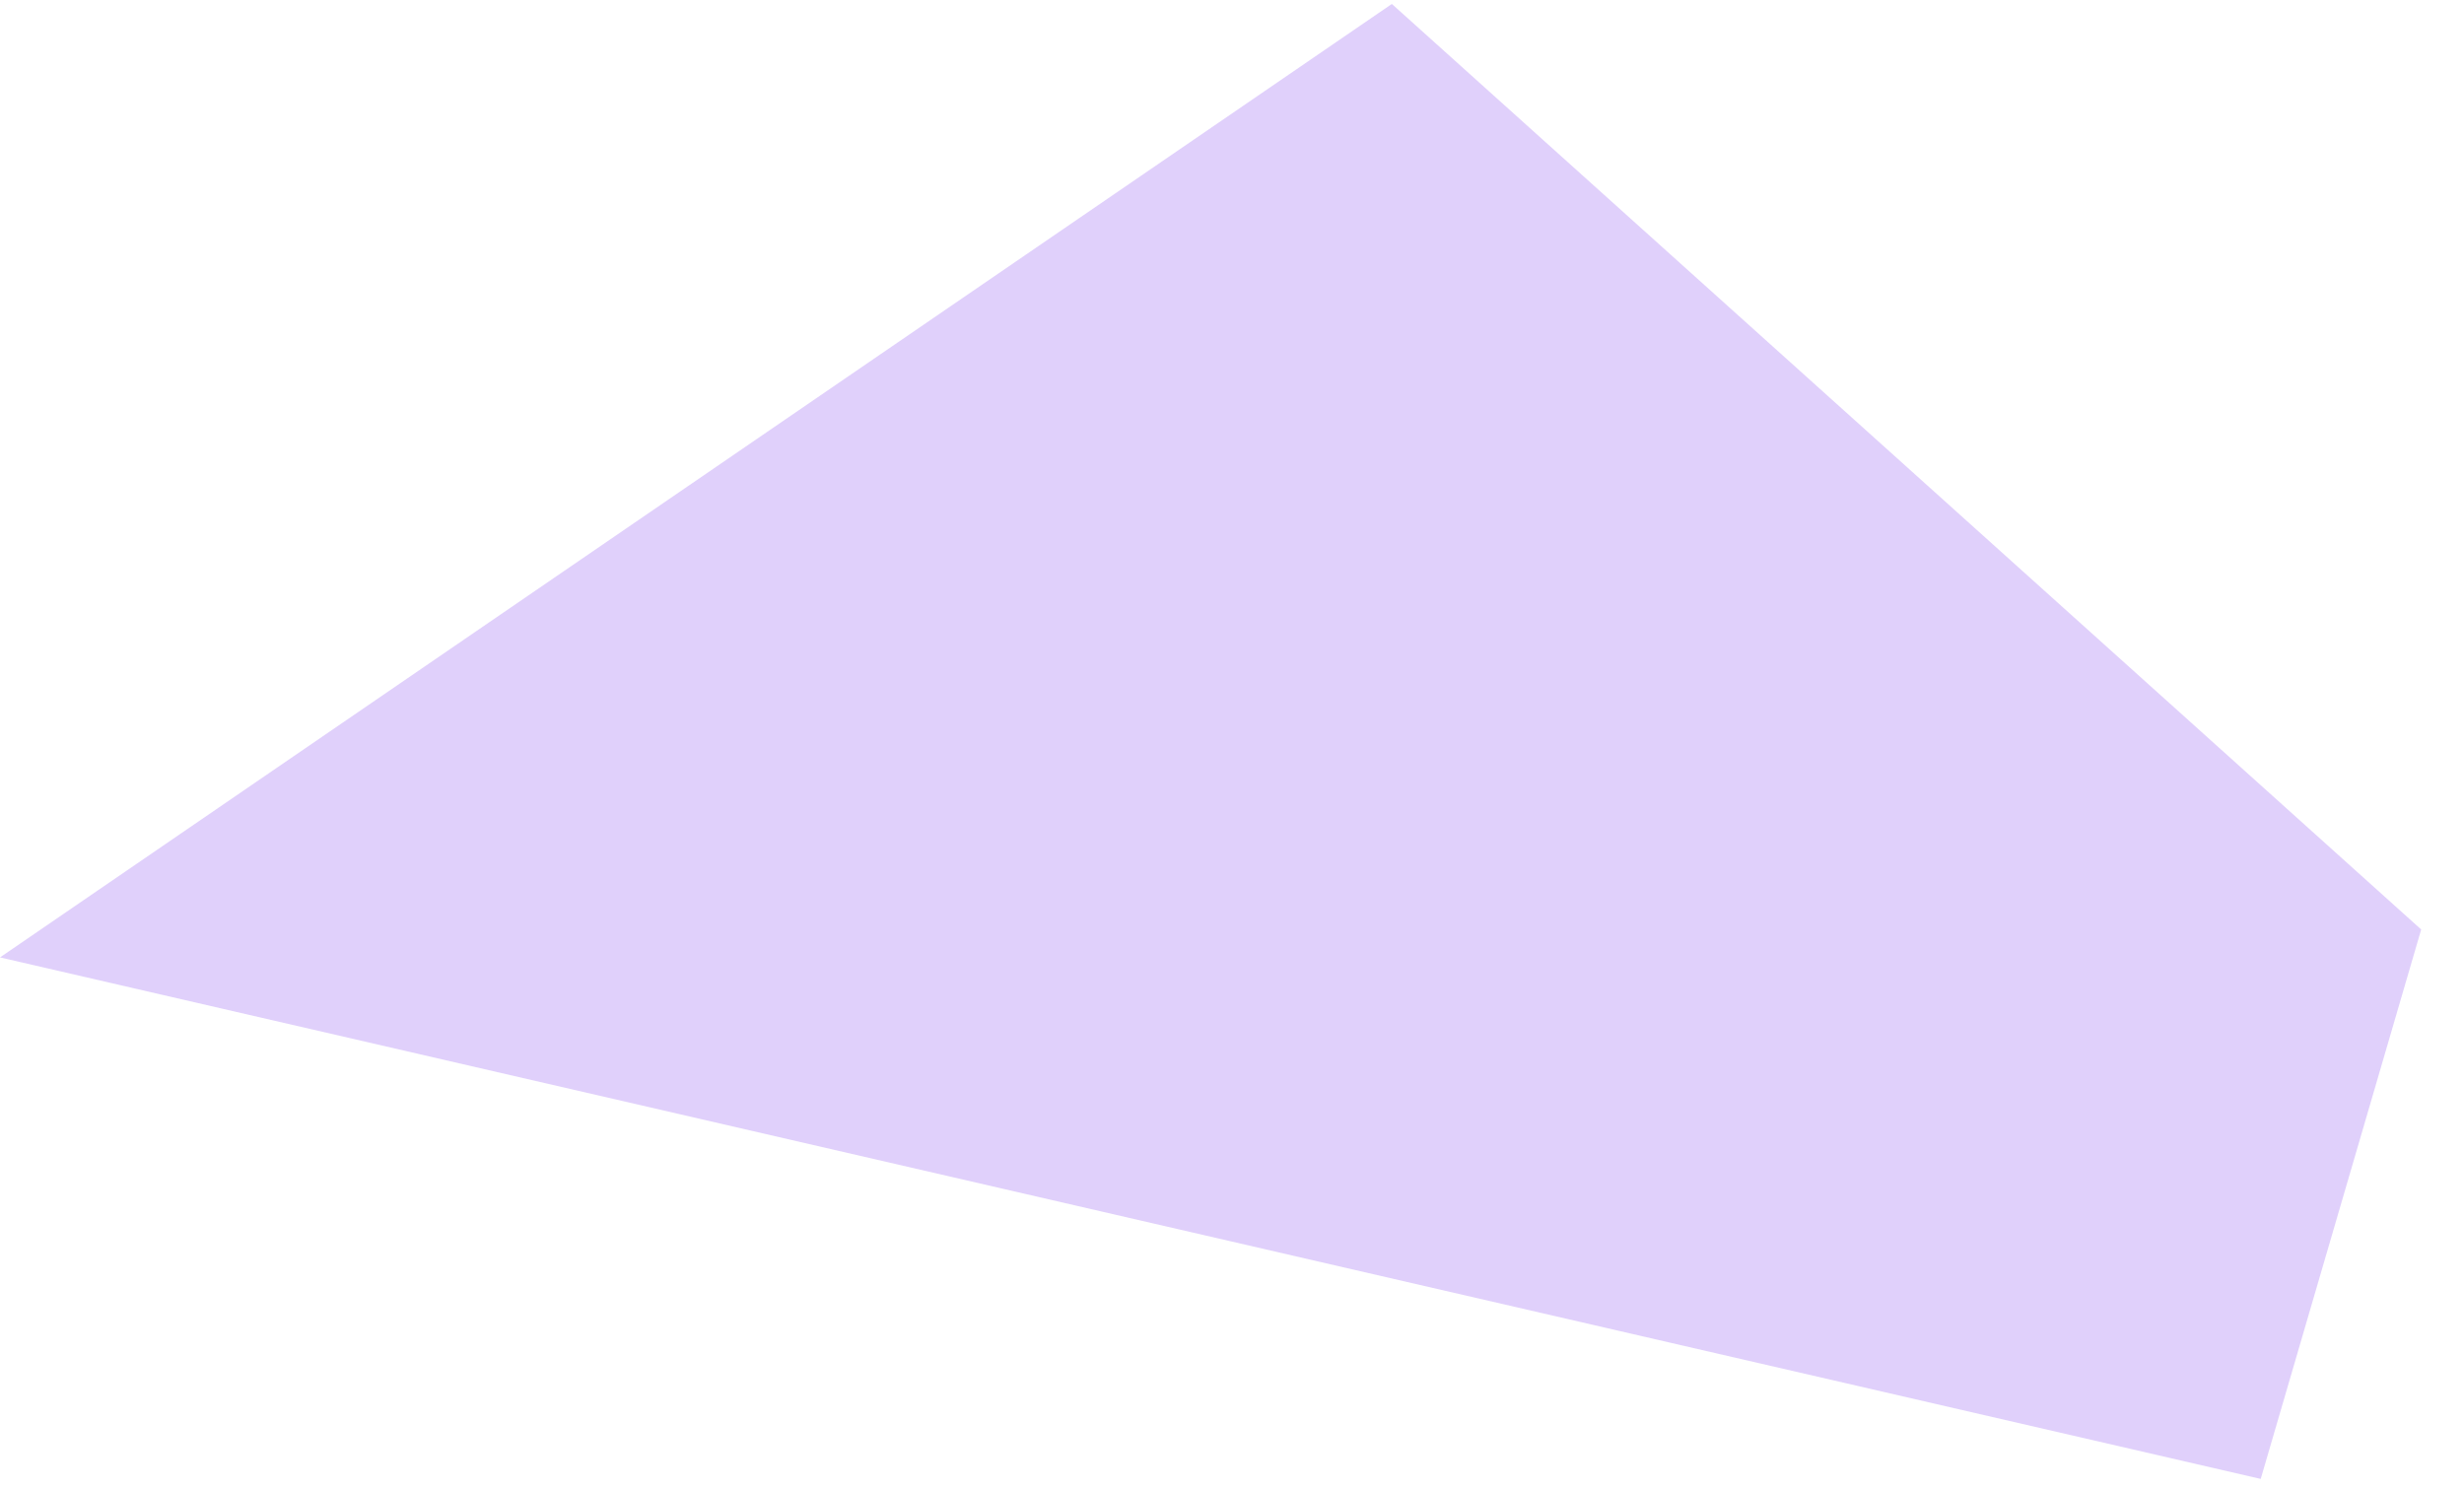 <svg width="48" height="29" viewBox="0 0 48 29" fill="none" xmlns="http://www.w3.org/2000/svg">
<path d="M27.114 0.077L-0 18.654L44.04 28.815L47.166 18.11L27.114 0.077Z" fill="#6814EC" fill-opacity="0.2"/>
</svg>
